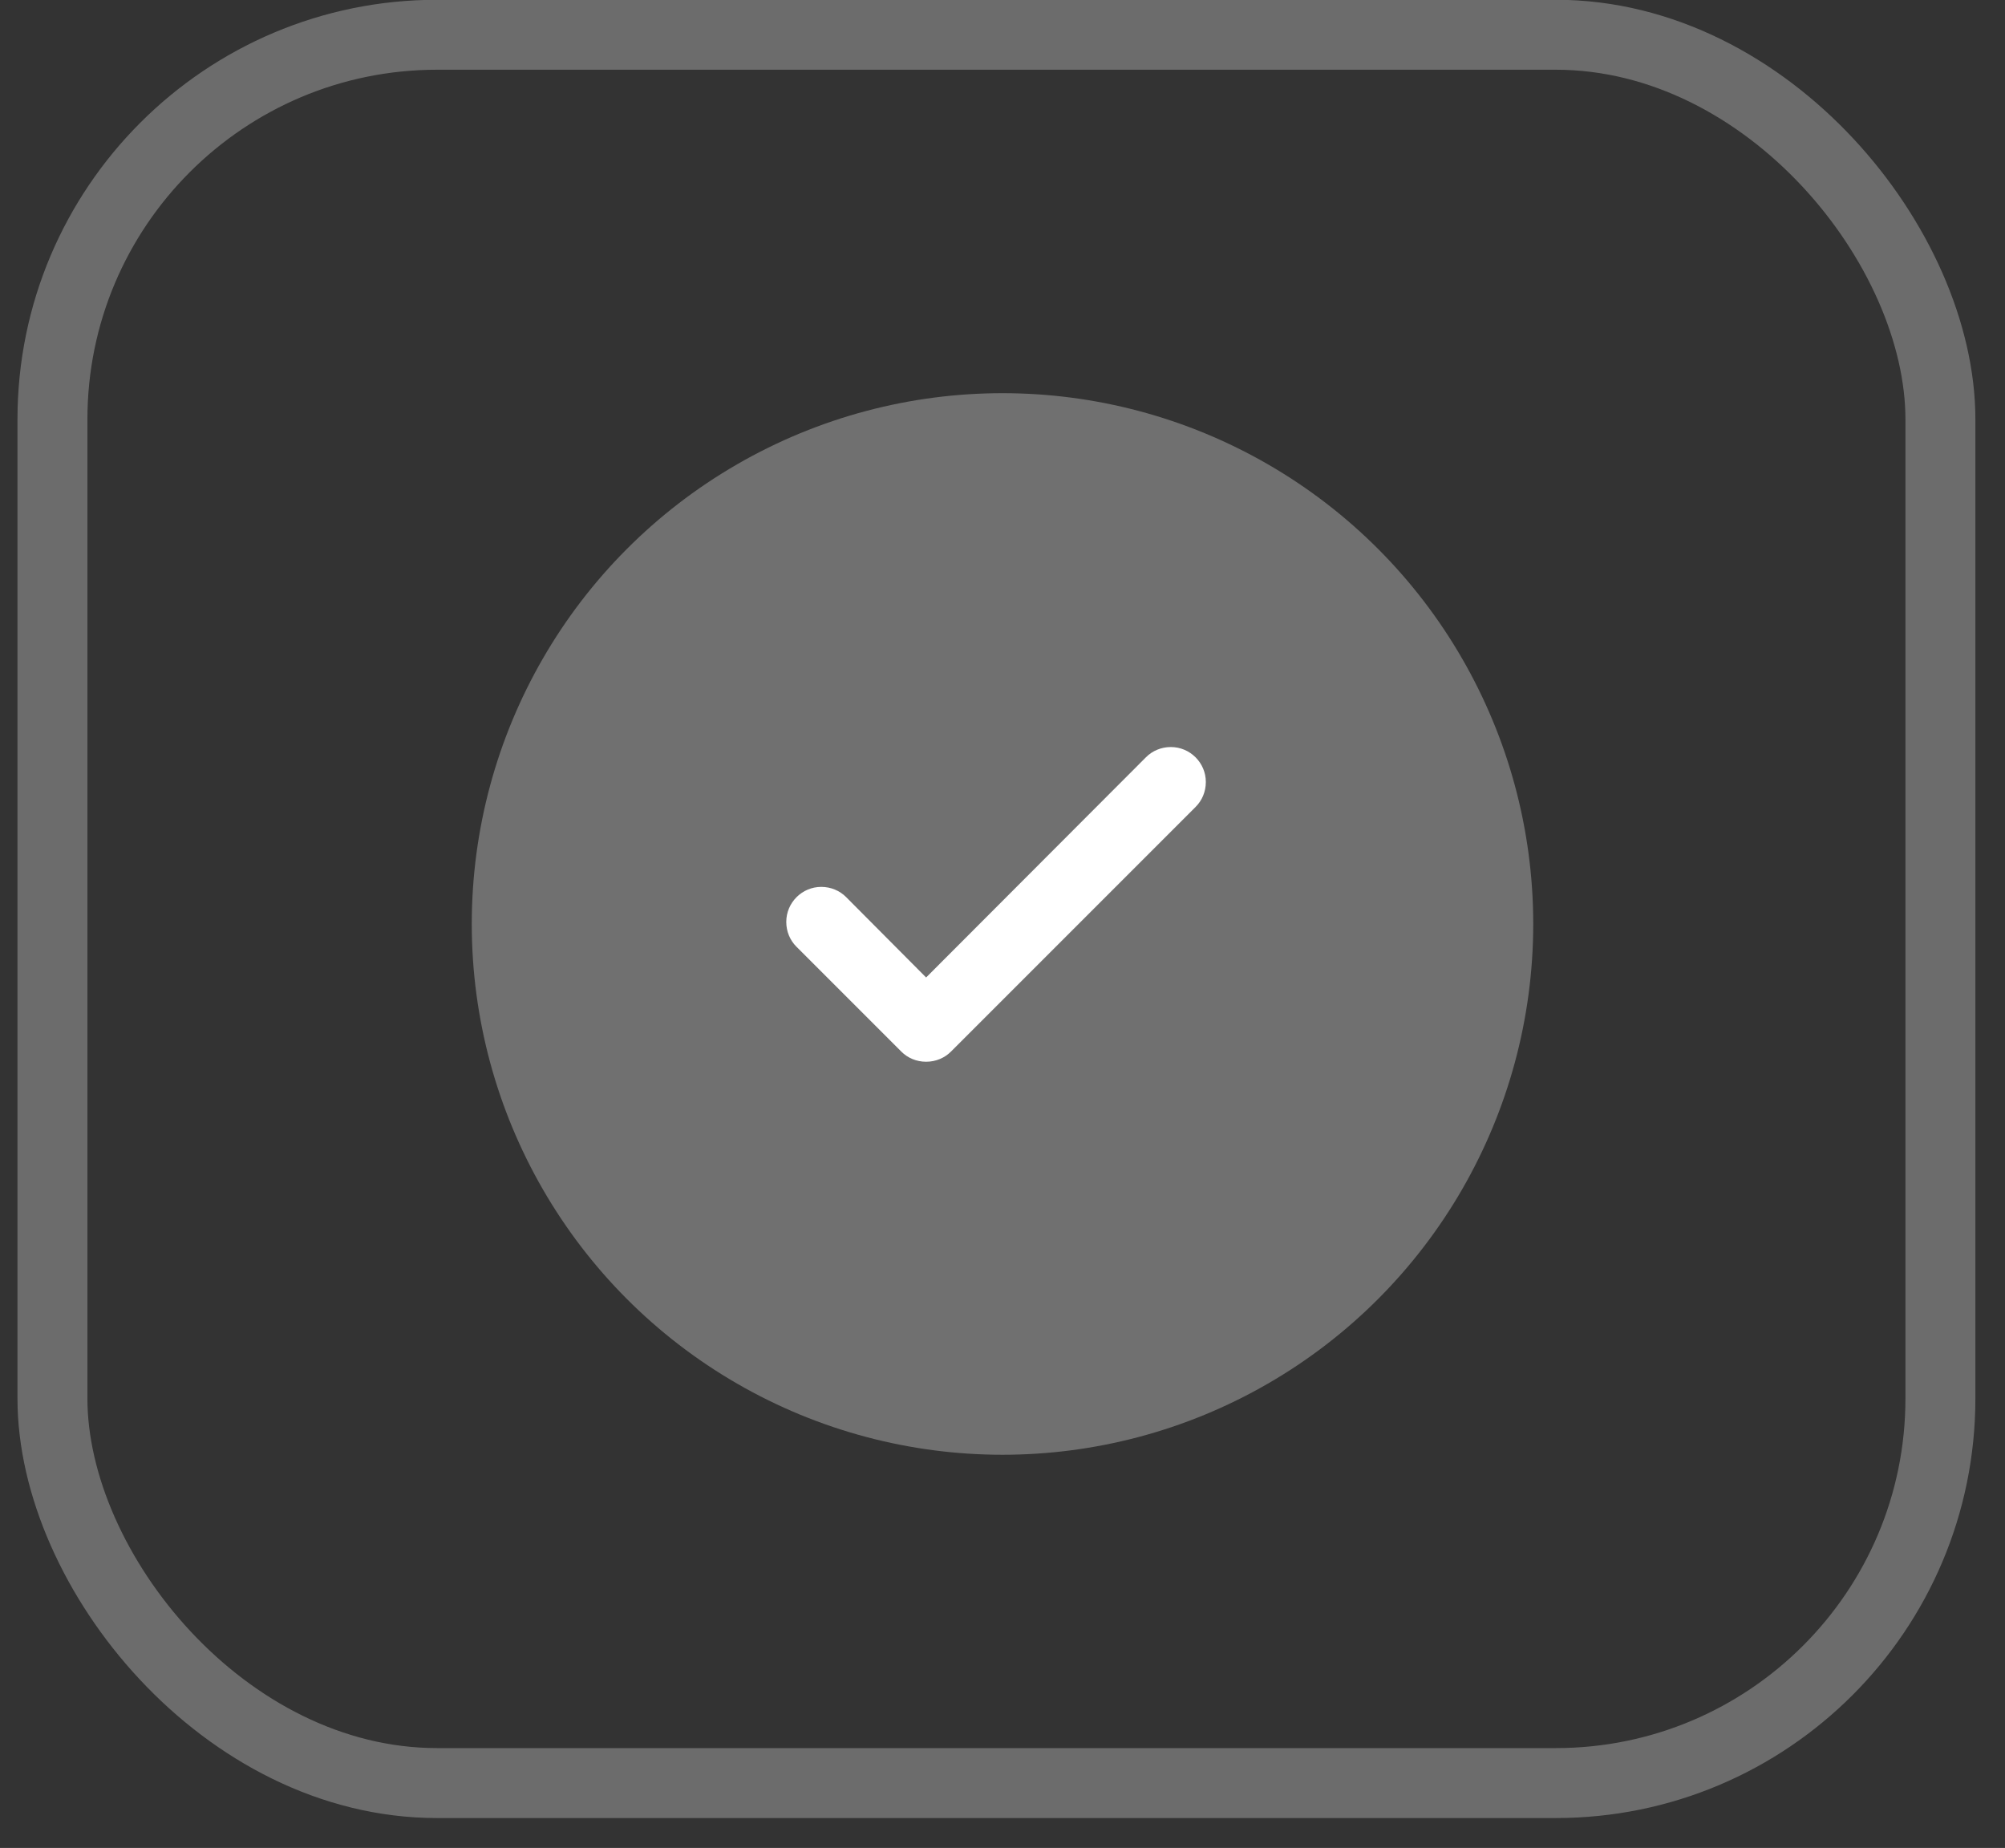 <svg xmlns="http://www.w3.org/2000/svg" width="51" height="47" viewBox="0 0 51 47" fill="none">
  <rect x="0" y="0" width="51" height="47" fill="#333333" stroke="none"/>
  <rect x="1.334" y="0.884" width="48.023" height="44.466" rx="9.782" stroke="#A6A6A6" stroke-opacity="0.5" stroke-width="1.779"/>
  <circle cx="25.5" cy="23.5" r="13.5" fill="white" fill-opacity="0.3"/>
  <path fill-rule="evenodd" clip-rule="evenodd" d="M29.782 19C29.534 19 29.311 19.098 29.151 19.258L23.557 24.861L21.521 22.815C21.361 22.655 21.138 22.557 20.889 22.557C20.4 22.557 20 22.957 20 23.447C20 23.696 20.098 23.918 20.258 24.078L22.926 26.746C23.086 26.906 23.308 27.004 23.557 27.004C23.806 27.004 24.029 26.906 24.189 26.746L30.414 20.521C30.574 20.361 30.672 20.138 30.672 19.889C30.672 19.4 30.272 19 29.782 19Z" fill="white"/>
</svg>